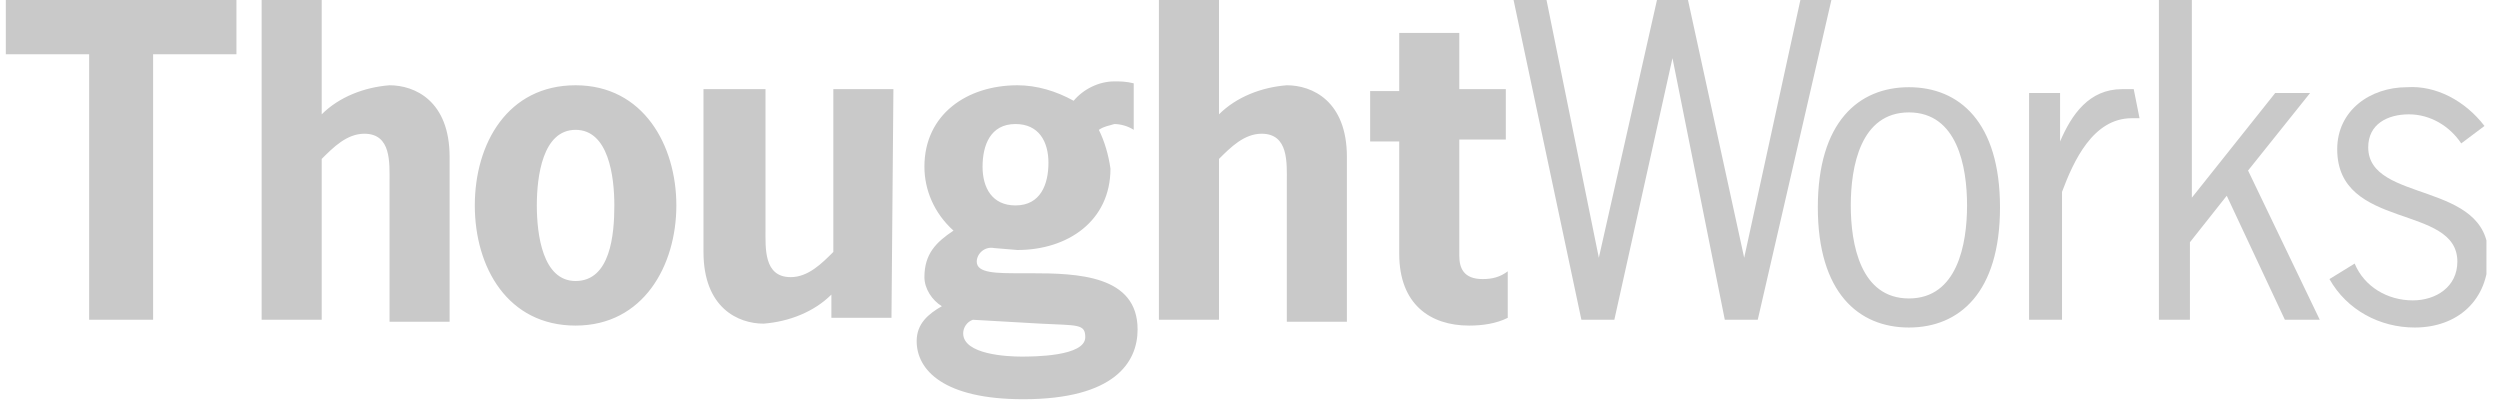 <svg width="129" height="21" viewBox="0 0 129 21" fill="none" xmlns="http://www.w3.org/2000/svg">
<g clip-path="url(#clip0)">
<path d="M16.6 0H13.5V16.5H16.6V8.2C17.2 7.6 17.9 6.9 18.8 6.9C20.2 6.9 20.1 8.4 20.1 9.4V16.6H23.2V8.1C23.2 5.2 21.4 4.4 20.1 4.4C18.8 4.5 17.5 5 16.6 5.9V0ZM29.7 4.4C26.2 4.4 24.5 7.4 24.5 10.6C24.5 13.8 26.2 16.8 29.7 16.8C33.2 16.8 34.9 13.7 34.9 10.6C34.9 7.5 33.2 4.4 29.7 4.4ZM29.7 14.5C28 14.5 27.7 12.1 27.7 10.6C27.7 9.1 28 6.7 29.7 6.7C31.4 6.7 31.7 9.1 31.7 10.6C31.7 12.1 31.5 14.5 29.7 14.5ZM46.1 4.6H43V13C42.4 13.6 41.7 14.3 40.8 14.3C39.4 14.3 39.5 12.8 39.5 11.8V4.6H36.3V13C36.3 15.9 38.1 16.7 39.4 16.7C40.7 16.6 42 16.1 42.9 15.2V16.4H46L46.1 4.6ZM57.5 4.2C56.7 4.2 55.9 4.6 55.4 5.2C54.5 4.7 53.5 4.4 52.5 4.4C49.9 4.4 47.7 5.9 47.7 8.6C47.7 9.8 48.2 11 49.2 11.9C48.3 12.5 47.7 13.1 47.7 14.3C47.7 14.9 48.1 15.5 48.6 15.8C47.9 16.2 47.3 16.7 47.3 17.6C47.3 19.1 48.7 20.6 52.8 20.6C57.5 20.6 58.7 18.7 58.7 17C58.7 14.2 55.6 14.1 53.2 14.1H52.7C51.4 14.1 50.4 14.1 50.4 13.5C50.4 13.1 50.8 12.7 51.3 12.8L52.5 12.9C55.1 12.9 57.3 11.4 57.3 8.7C57.2 8 57 7.3 56.7 6.7C57 6.5 57.2 6.5 57.5 6.4C57.8 6.4 58.2 6.5 58.5 6.7V4.3C58.1 4.2 57.8 4.2 57.5 4.2ZM52.4 10.6C51.2 10.6 50.7 9.7 50.7 8.6C50.7 7.5 51.1 6.4 52.4 6.4C53.6 6.4 54.1 7.3 54.1 8.4C54.1 9.5 53.7 10.6 52.4 10.6ZM52.7 18.4C52 18.4 49.7 18.3 49.7 17.2C49.7 16.9 49.9 16.6 50.2 16.5L53.7 16.7C55.6 16.8 56 16.7 56 17.4C56 18.4 53.3 18.4 52.7 18.4ZM62.9 0H59.8V16.5H62.9V8.2C63.5 7.6 64.2 6.9 65.1 6.9C66.5 6.9 66.4 8.4 66.4 9.4V16.6H69.5V8.1C69.5 5.2 67.7 4.4 66.4 4.4C65.1 4.5 63.8 5 62.9 5.9V0ZM75.3 1.7H72.2V4.7H70.7V7.3H72.2V13.1C72.2 15.7 73.8 16.8 75.8 16.8C76.5 16.8 77.2 16.7 77.8 16.4V14C77.4 14.3 77 14.4 76.5 14.4C75.5 14.4 75.3 13.8 75.3 13.2V7.2H77.7V4.6H75.3V1.7ZM98.5 4.5C95.9 4.5 93.8 6.3 93.8 10.7C93.8 15.1 95.9 16.9 98.5 16.9C101.1 16.9 103.2 15.1 103.2 10.7C103.2 6.3 101.1 4.5 98.5 4.5ZM98.5 15.4C96 15.4 95.5 12.6 95.5 10.6C95.5 8.6 96 5.8 98.5 5.8C101 5.8 101.5 8.6 101.5 10.6C101.5 12.6 101 15.4 98.5 15.4ZM110.1 4.6H109.5C107.8 4.6 106.9 5.9 106.3 7.3V4.8H104.7V16.5H106.4V9.9C107 8.3 108 6.1 110 6.1C110.1 6.1 110.2 6.1 110.4 6.1L110.1 4.6Z" fill="#c9c9c9"/>
<path d="M124.2 4.5C122.3 4.5 120.6 5.7 120.6 7.7C120.6 11.9 126.8 10.5 126.8 13.5C126.8 14.8 125.7 15.5 124.5 15.5C123.2 15.5 122 14.8 121.5 13.6L120.2 14.4C121.1 16 122.8 16.9 124.6 16.9C126.8 16.9 128.4 15.5 128.4 13.2C128.4 9.3 122.2 10.5 122.2 7.6C122.2 6.4 123.2 5.9 124.3 5.9C125.4 5.9 126.4 6.5 127 7.4L128.2 6.5C127.2 5.2 125.7 4.4 124.2 4.5ZM0.3 2.8V0H12.2V2.8H7.9V16.5H4.6V2.8H0.3Z" fill="#c9c9c9"/>
<path d="M78.1 0H79.8L82.5 13.3L85.5 0H87.1L90 13.3L92.9 0H94.5L90.7 16.5H89L86.3 3L83.3 16.5H81.6L78.1 0ZM111.4 0H113.1V10.2L117.4 4.8H119.2L116 8.8L119.7 16.5H117.9L114.9 10.1L113 12.5V16.5H111.4V0Z" fill="#c9c9c9"/>
</g>
<defs>
<clipPath id="clip0">
<rect x="0.3" width="128" height="21" fill="white"/>
</clipPath>
</defs>
</svg>
